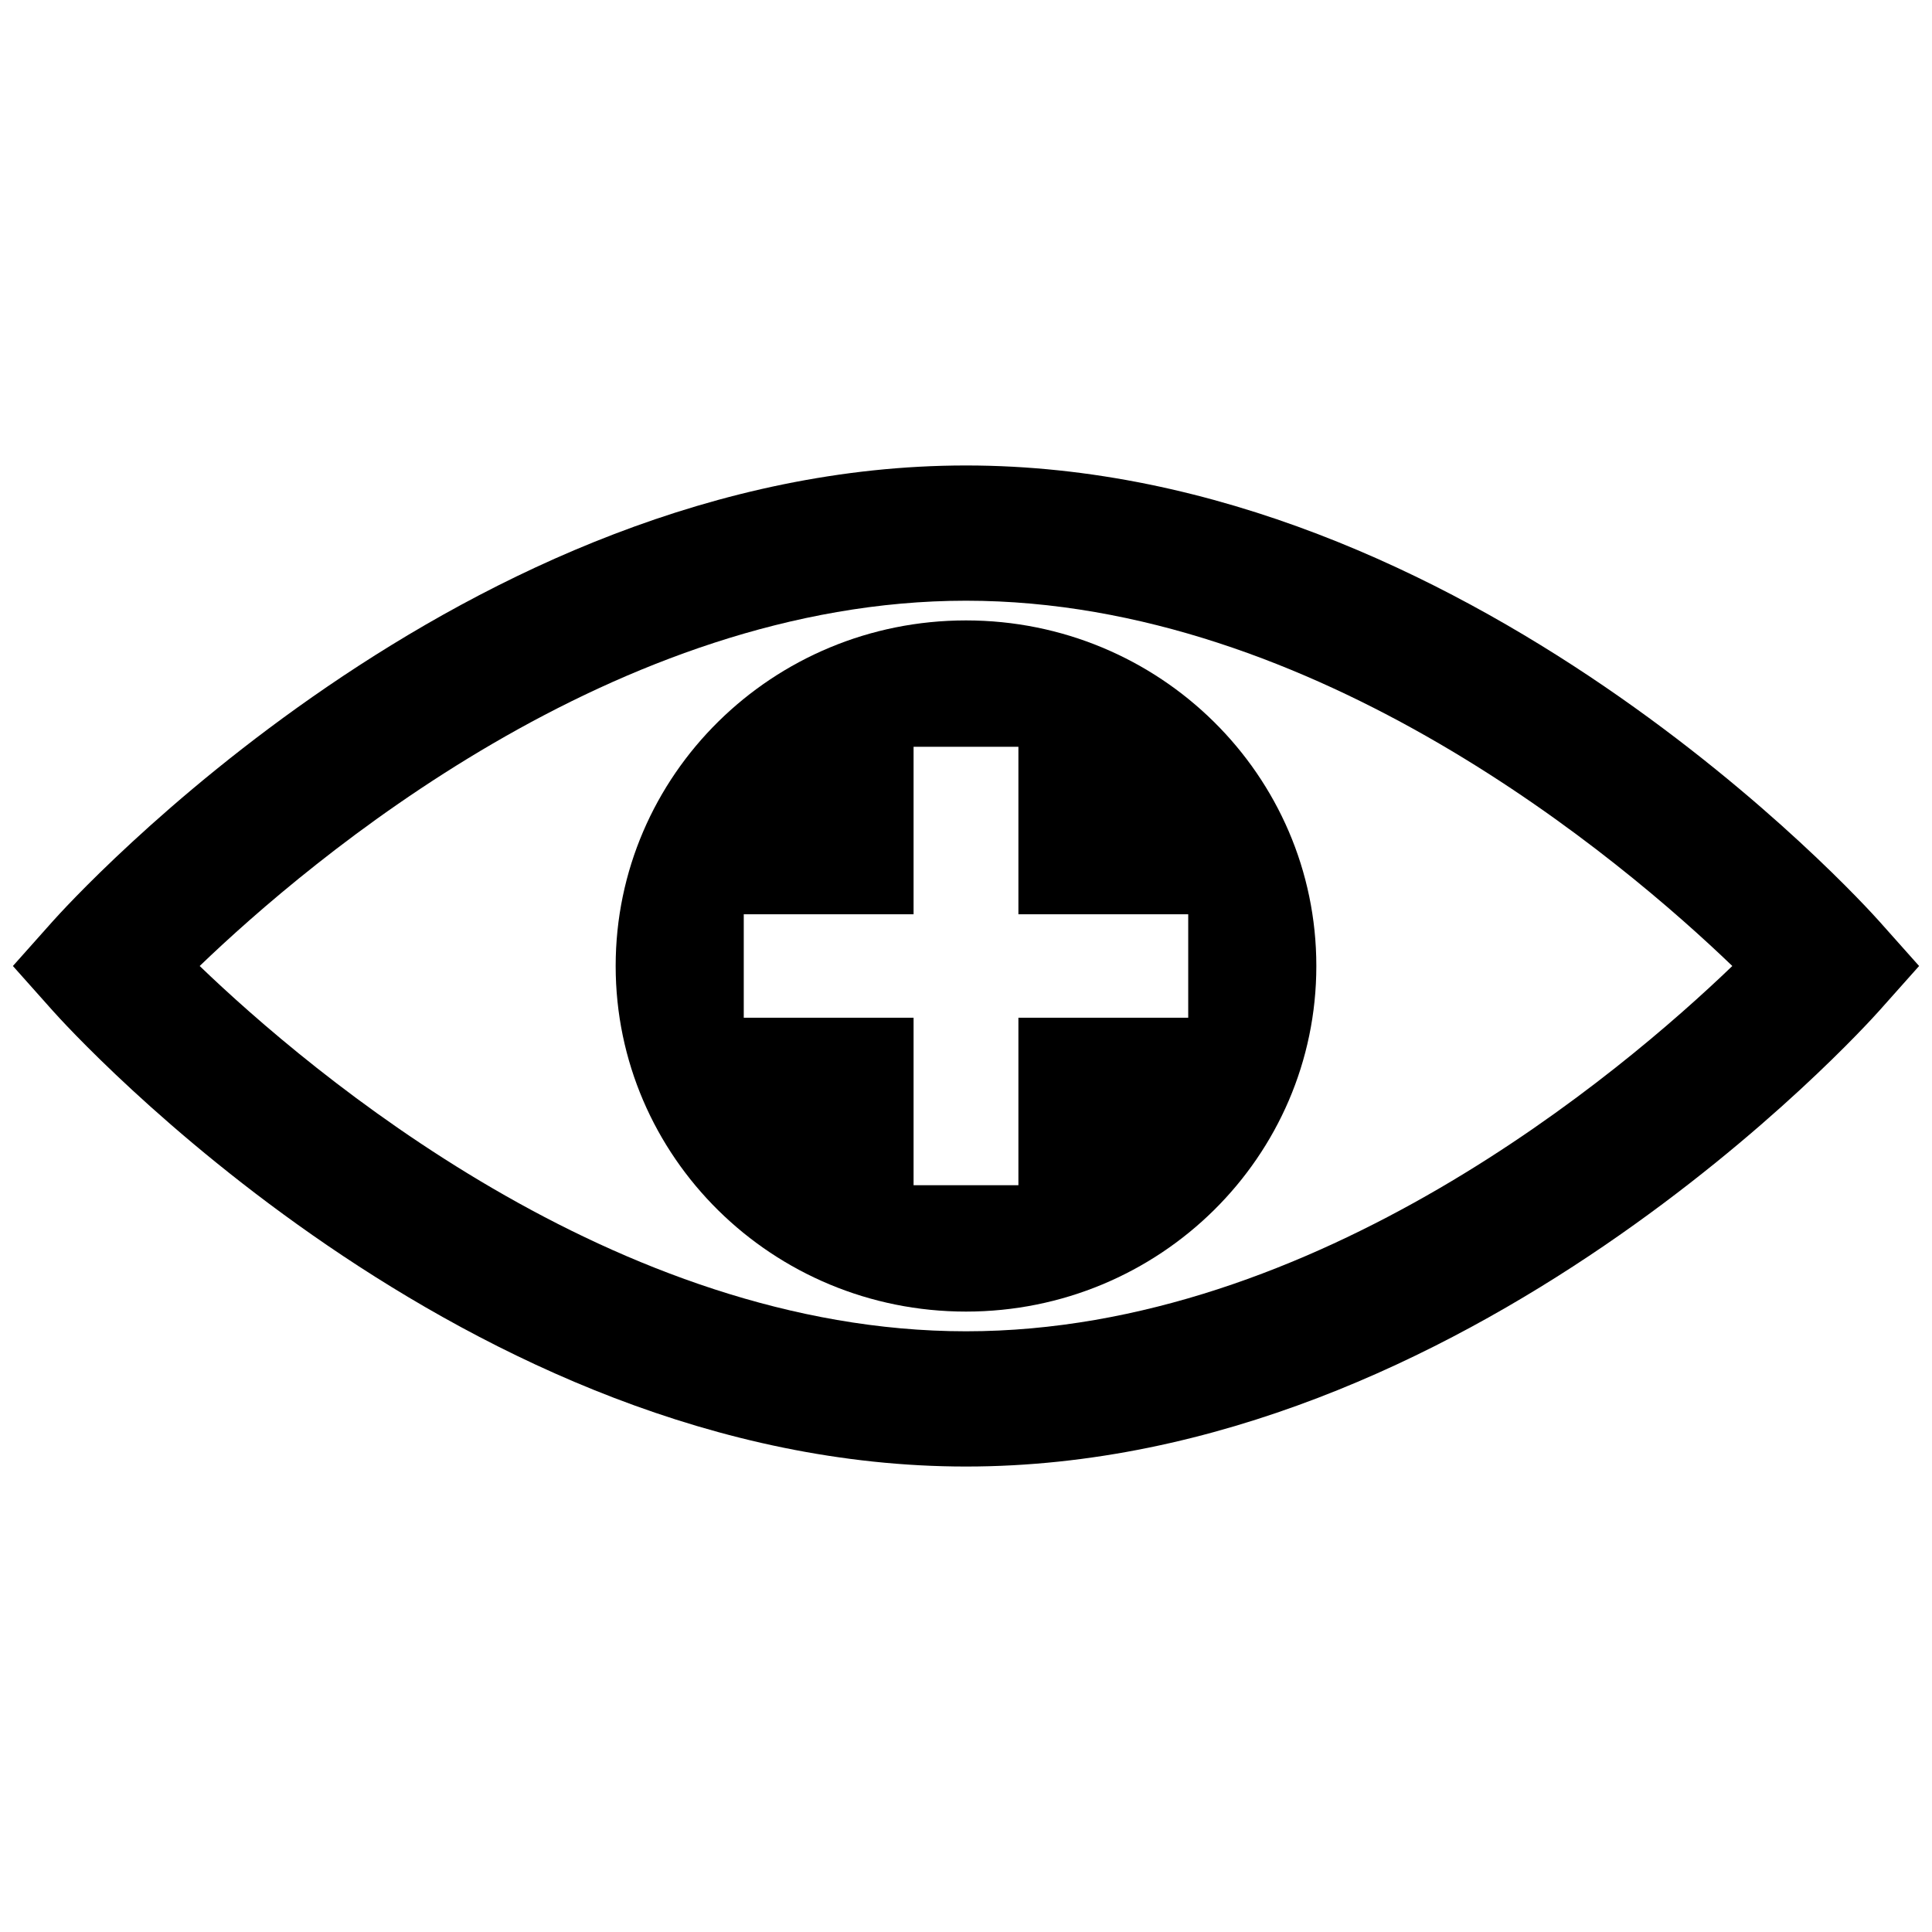<?xml version="1.0" encoding="utf-8"?>
<!-- Generator: Adobe Illustrator 16.0.0, SVG Export Plug-In . SVG Version: 6.00 Build 0)  -->
<!DOCTYPE svg PUBLIC "-//W3C//DTD SVG 1.1//EN" "http://www.w3.org/Graphics/SVG/1.1/DTD/svg11.dtd">
<svg version="1.1" id="Layer_1" xmlns="http://www.w3.org/2000/svg" xmlns:xlink="http://www.w3.org/1999/xlink" x="0px" y="0px"
	 width="96px" height="96px" viewBox="0 0 96 96" enable-background="new 0 0 96 96" xml:space="preserve">
<g>
	<path d="M93.382,45.781C92.558,44.857,72.906,23.129,48,23.129c-24.905,0-44.558,21.729-45.382,22.652L0.641,48l1.977,2.219
		C3.442,51.143,23.095,72.871,48,72.871c24.906,0,44.558-21.729,45.382-22.652L95.359,48L93.382,45.781z M48,66.151
		C30.591,66.151,15.415,53.28,9.922,48C15.417,42.719,30.593,29.849,48,29.849c17.409,0,32.585,12.871,38.078,18.151
		C80.583,53.281,65.407,66.151,48,66.151z"/>
	<path d="M30.592,48c0,9.483,7.793,17.172,17.408,17.172S65.408,57.483,65.408,48S57.614,30.828,48,30.828S30.592,38.517,30.592,48z
		 M59.042,45.431v5.139h-8.438v8.324h-5.209v-8.324h-8.438v-5.139h8.438v-8.324h5.209v8.324H59.042z"/>
</g>
</svg>
